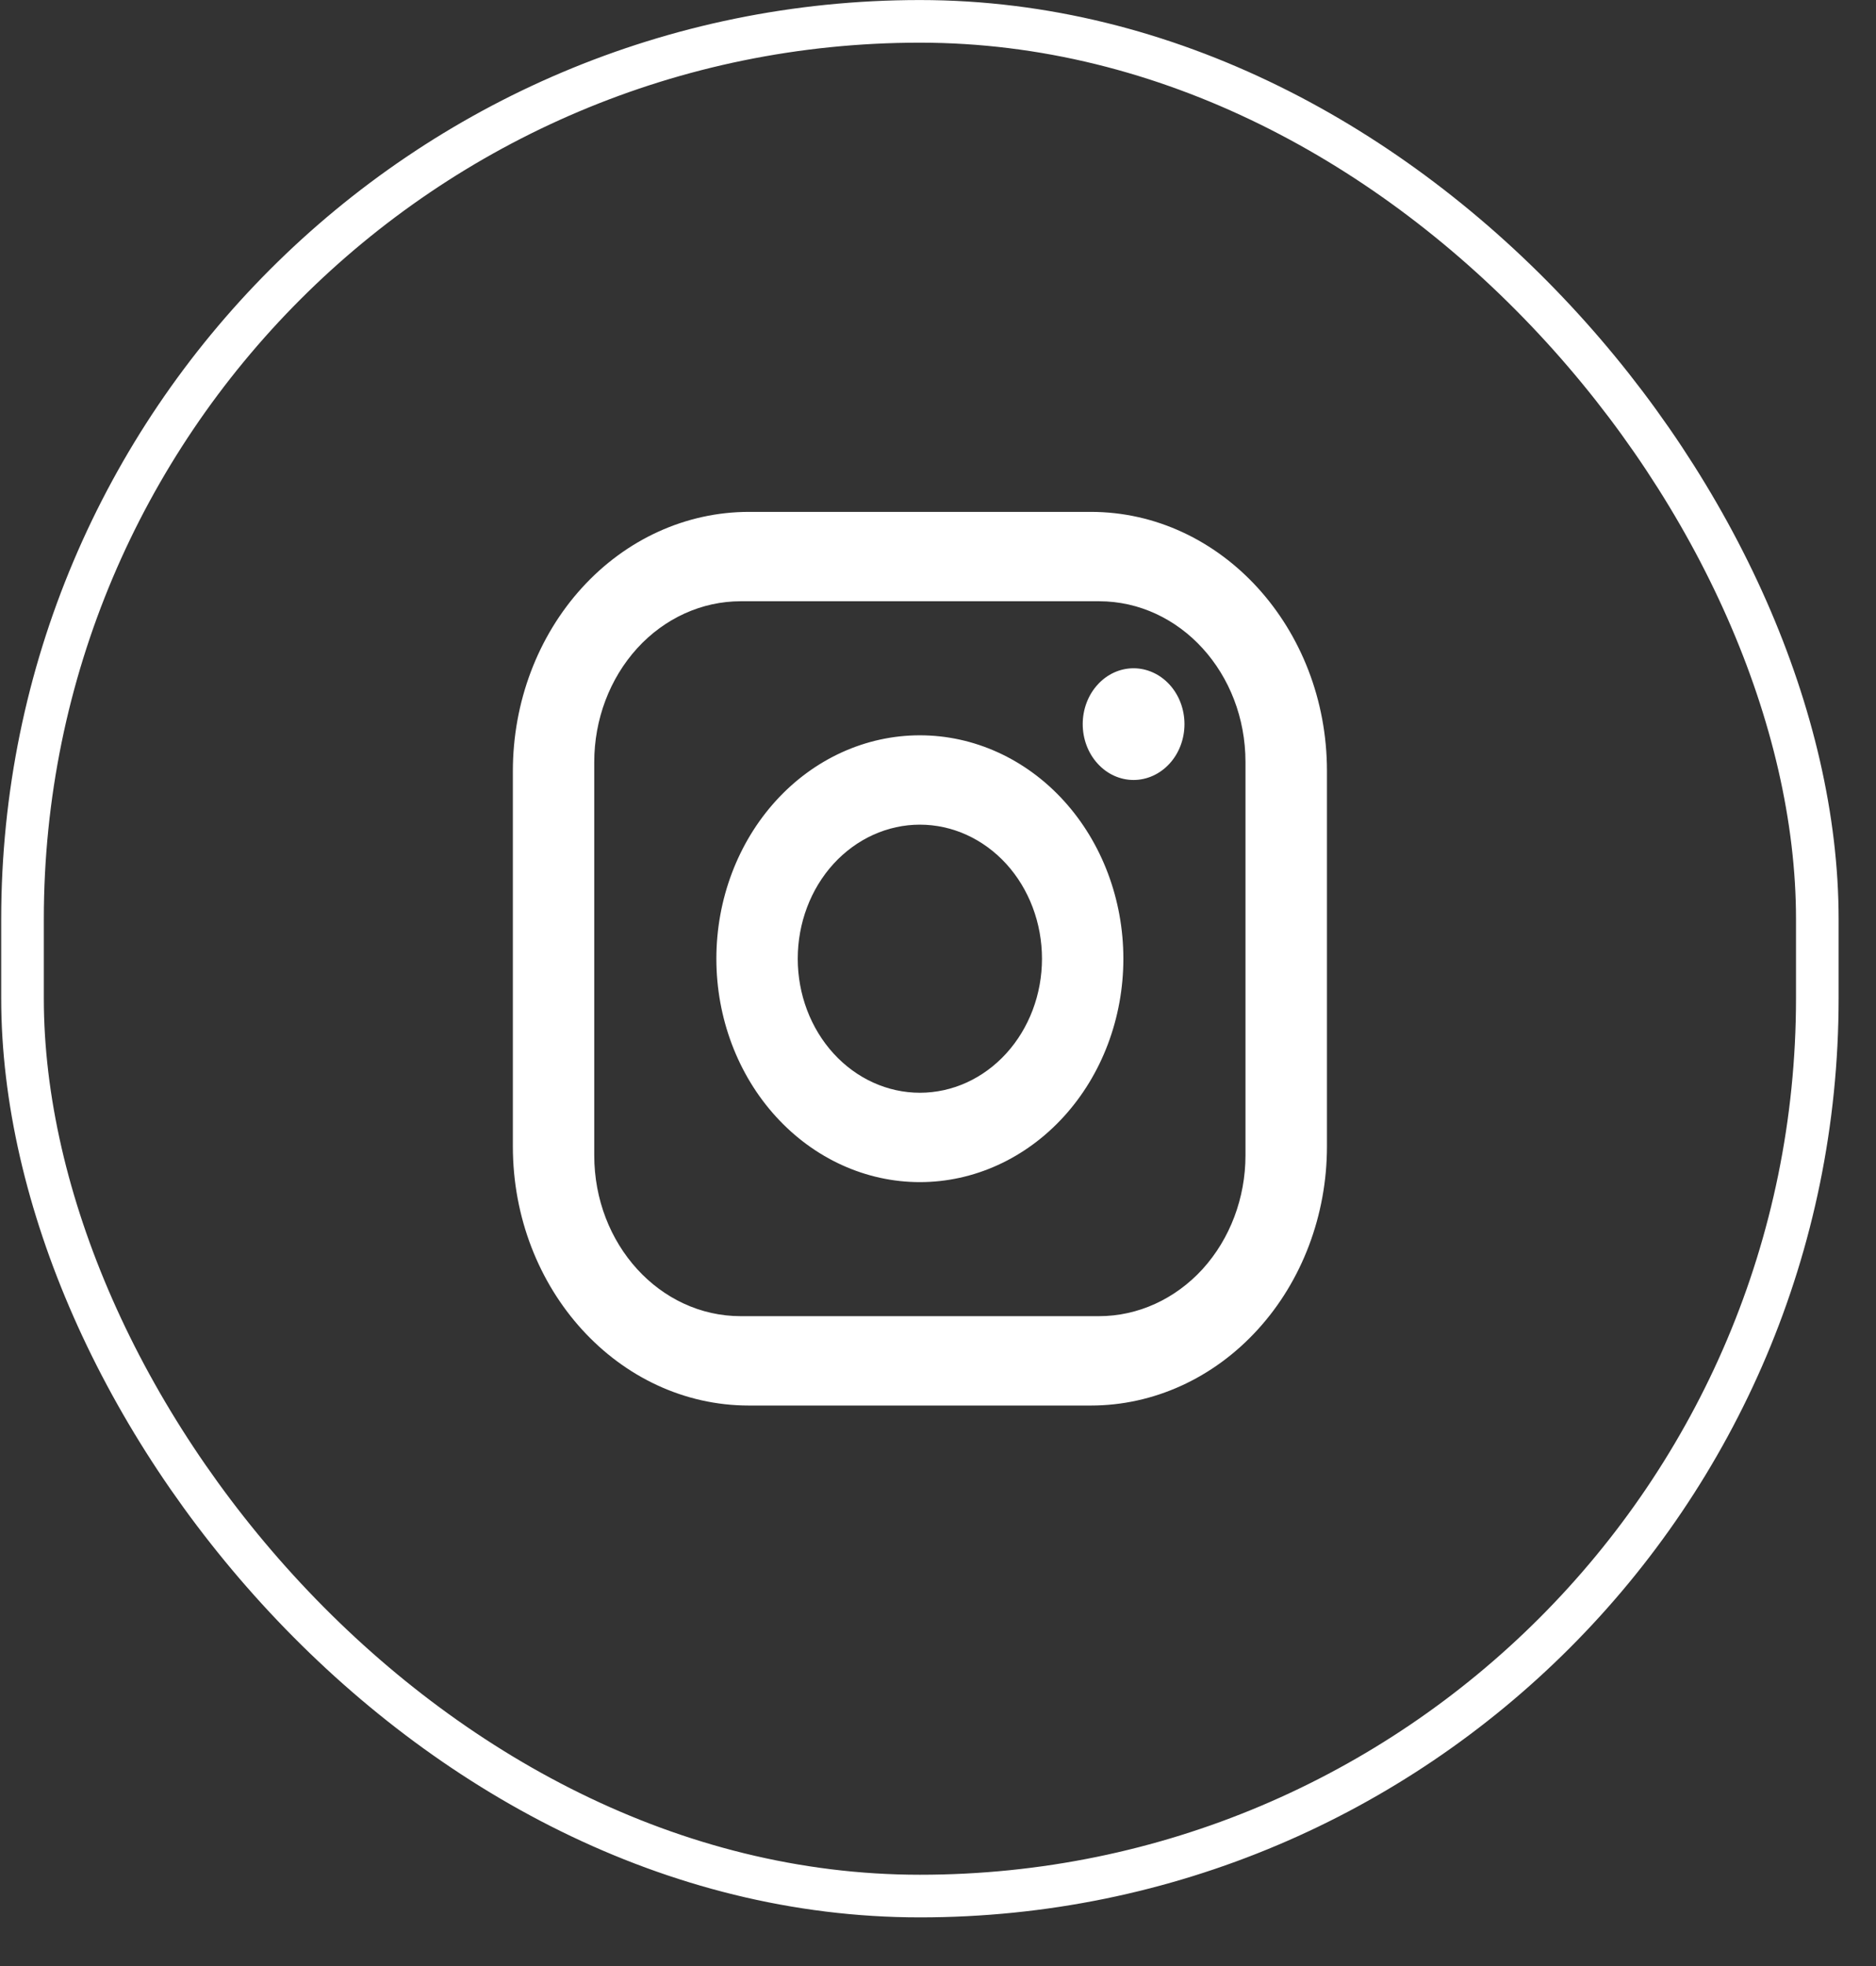<svg width="21" height="22" viewBox="0 0 21 22" fill="none" xmlns="http://www.w3.org/2000/svg">
    <rect x="0" y="0" width="21" height="22" fill="#333333" stroke="none"/>
    <path d="M8.383 5.728H12.211C13.669 5.728 14.854 7.028 14.854 8.628V12.828C14.854 13.597 14.575 14.335 14.079 14.878C13.584 15.422 12.912 15.728 12.211 15.728H8.383C6.925 15.728 5.741 14.428 5.741 12.828V8.628C5.741 7.859 6.019 7.121 6.515 6.577C7.01 6.033 7.682 5.728 8.383 5.728ZM8.292 6.728C7.857 6.728 7.44 6.917 7.132 7.255C6.825 7.593 6.652 8.05 6.652 8.528V12.928C6.652 13.923 7.385 14.728 8.292 14.728H12.302C12.737 14.728 13.154 14.538 13.462 14.201C13.769 13.863 13.942 13.405 13.942 12.928V8.528C13.942 7.533 13.209 6.728 12.302 6.728H8.292ZM12.689 7.478C12.84 7.478 12.985 7.544 13.092 7.661C13.199 7.778 13.259 7.937 13.259 8.103C13.259 8.269 13.199 8.428 13.092 8.545C12.985 8.662 12.84 8.728 12.689 8.728C12.538 8.728 12.393 8.662 12.287 8.545C12.18 8.428 12.12 8.269 12.12 8.103C12.12 7.937 12.18 7.778 12.287 7.661C12.393 7.544 12.538 7.478 12.689 7.478ZM10.297 8.228C10.901 8.228 11.481 8.491 11.908 8.96C12.335 9.429 12.575 10.065 12.575 10.728C12.575 11.391 12.335 12.027 11.908 12.495C11.481 12.964 10.901 13.228 10.297 13.228C9.693 13.228 9.113 12.964 8.686 12.495C8.259 12.027 8.019 11.391 8.019 10.728C8.019 10.065 8.259 9.429 8.686 8.96C9.113 8.491 9.693 8.228 10.297 8.228ZM10.297 9.228C9.935 9.228 9.587 9.386 9.33 9.667C9.074 9.948 8.93 10.33 8.93 10.728C8.93 11.126 9.074 11.507 9.33 11.788C9.587 12.07 9.935 12.228 10.297 12.228C10.66 12.228 11.007 12.07 11.264 11.788C11.52 11.507 11.664 11.126 11.664 10.728C11.664 10.33 11.52 9.948 11.264 9.667C11.007 9.386 10.66 9.228 10.297 9.228Z" fill="white"/>
    <rect x="0.252" y="0.239" width="20.091" height="20.978" rx="10.046" stroke="white" stroke-width="0.477"/>
</svg>
